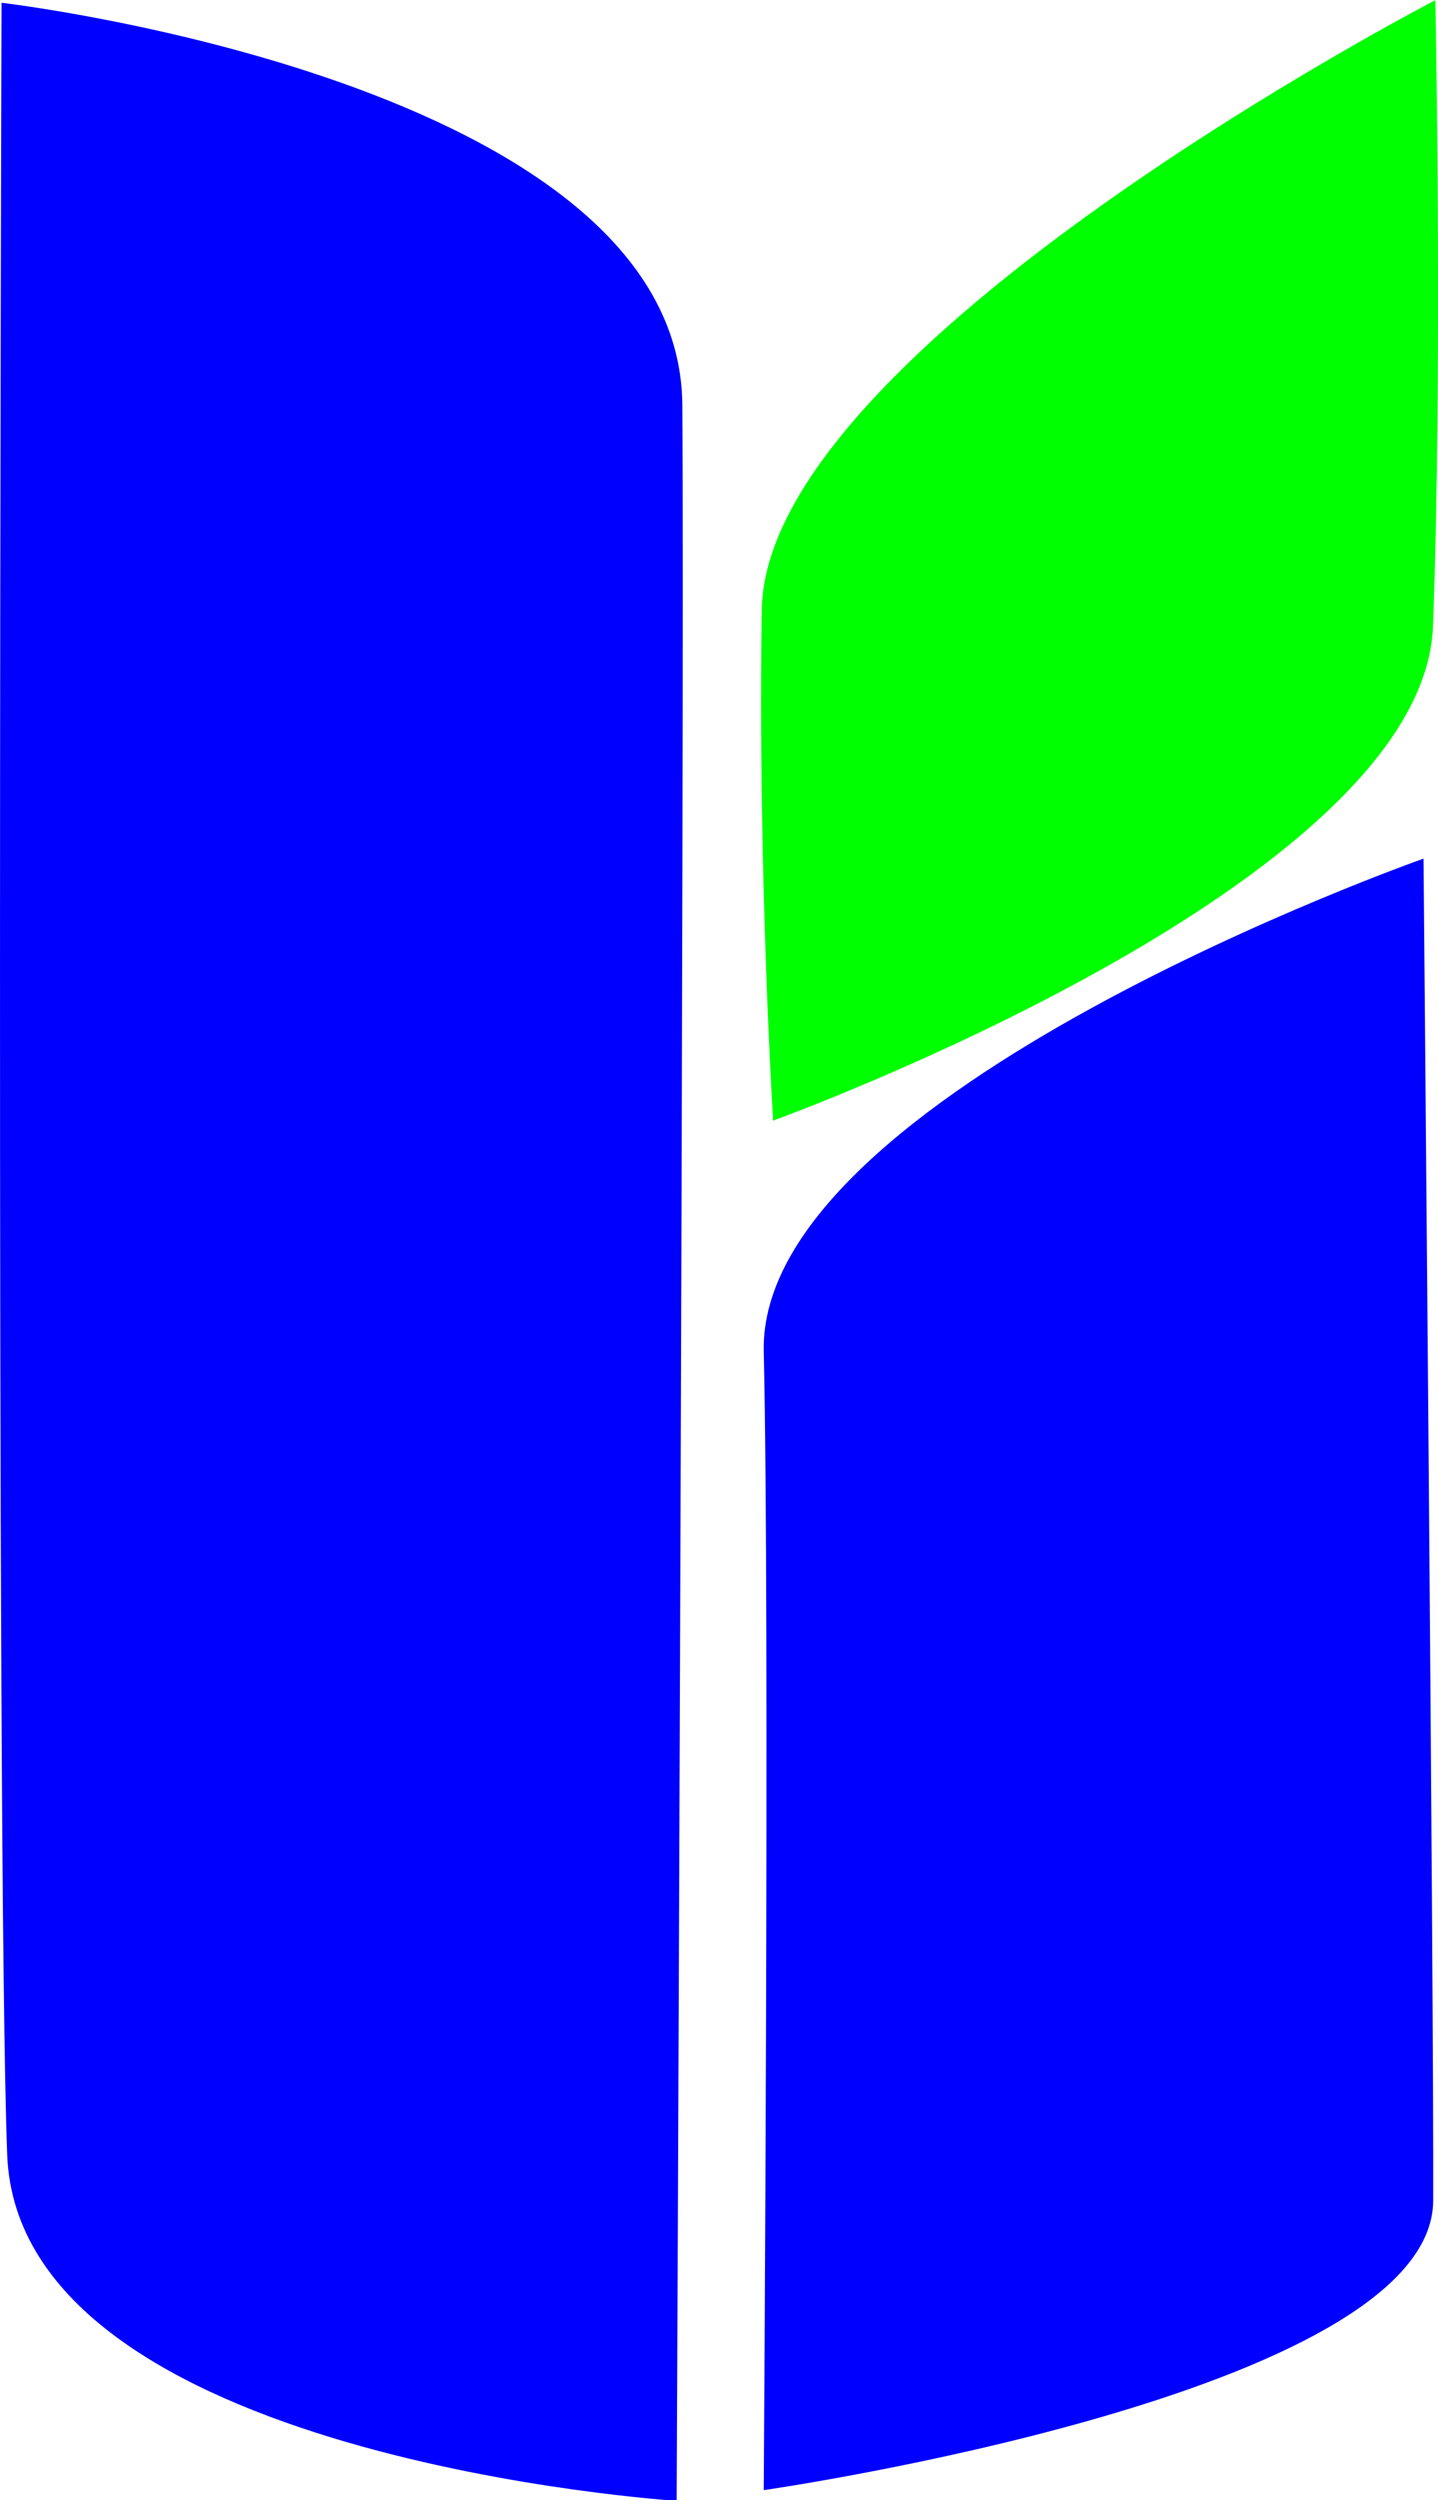 <?xml version="1.0" encoding="UTF-8" standalone="no"?>
<!-- Created with Inkscape (http://www.inkscape.org/) -->

<svg
   width="101.134"
   height="175.812"
   viewBox="0 0 101.134 175.812"
   version="1.1"
   id="svg1"
   xml:space="preserve"
   xmlns="http://www.w3.org/2000/svg"
   xmlns:svg="http://www.w3.org/2000/svg"><defs
     id="defs1" /><g
     id="layer4"
     style="display:inline"
     transform="translate(-664.687,-95.774)"><g
       id="g9"
       transform="matrix(1,0,0,0.709,5.643,52.686)"><path
         style="fill:#00ff00"
         d="m 759.991,60.789 c 0,0 0.517,36.397 -0.165,62.099 -0.683,25.702 -46.409,49.037 -46.409,49.037 0,0 -1.082,-24.608 -0.798,-50.673 0.284,-26.065 47.373,-60.463 47.373,-60.463 z"
         id="path5" /><path
         style="display:inline;fill:#0000ff"
         d="m 712.758,194.848 c -0.432,-25.66 46.401,-48.909 46.401,-48.909 0,0 0.733,113.88 0.681,133.098 -0.052,19.218 -47.082,28.728 -47.082,28.728 0,0 0.432,-87.258 -1e-5,-112.918 z"
         id="path4" /><path
         style="display:inline;fill:#0000ff"
         d="m 659.152,61.047 c 0,0 -0.419,183.276 0.399,213.466 0.818,30.191 47.082,34.314 47.082,34.314 0,0 0.558,-175.826 0.399,-207.88 -0.159,-32.055 -47.88,-39.9 -47.88,-39.9 z"
         id="path3" /></g></g></svg>
